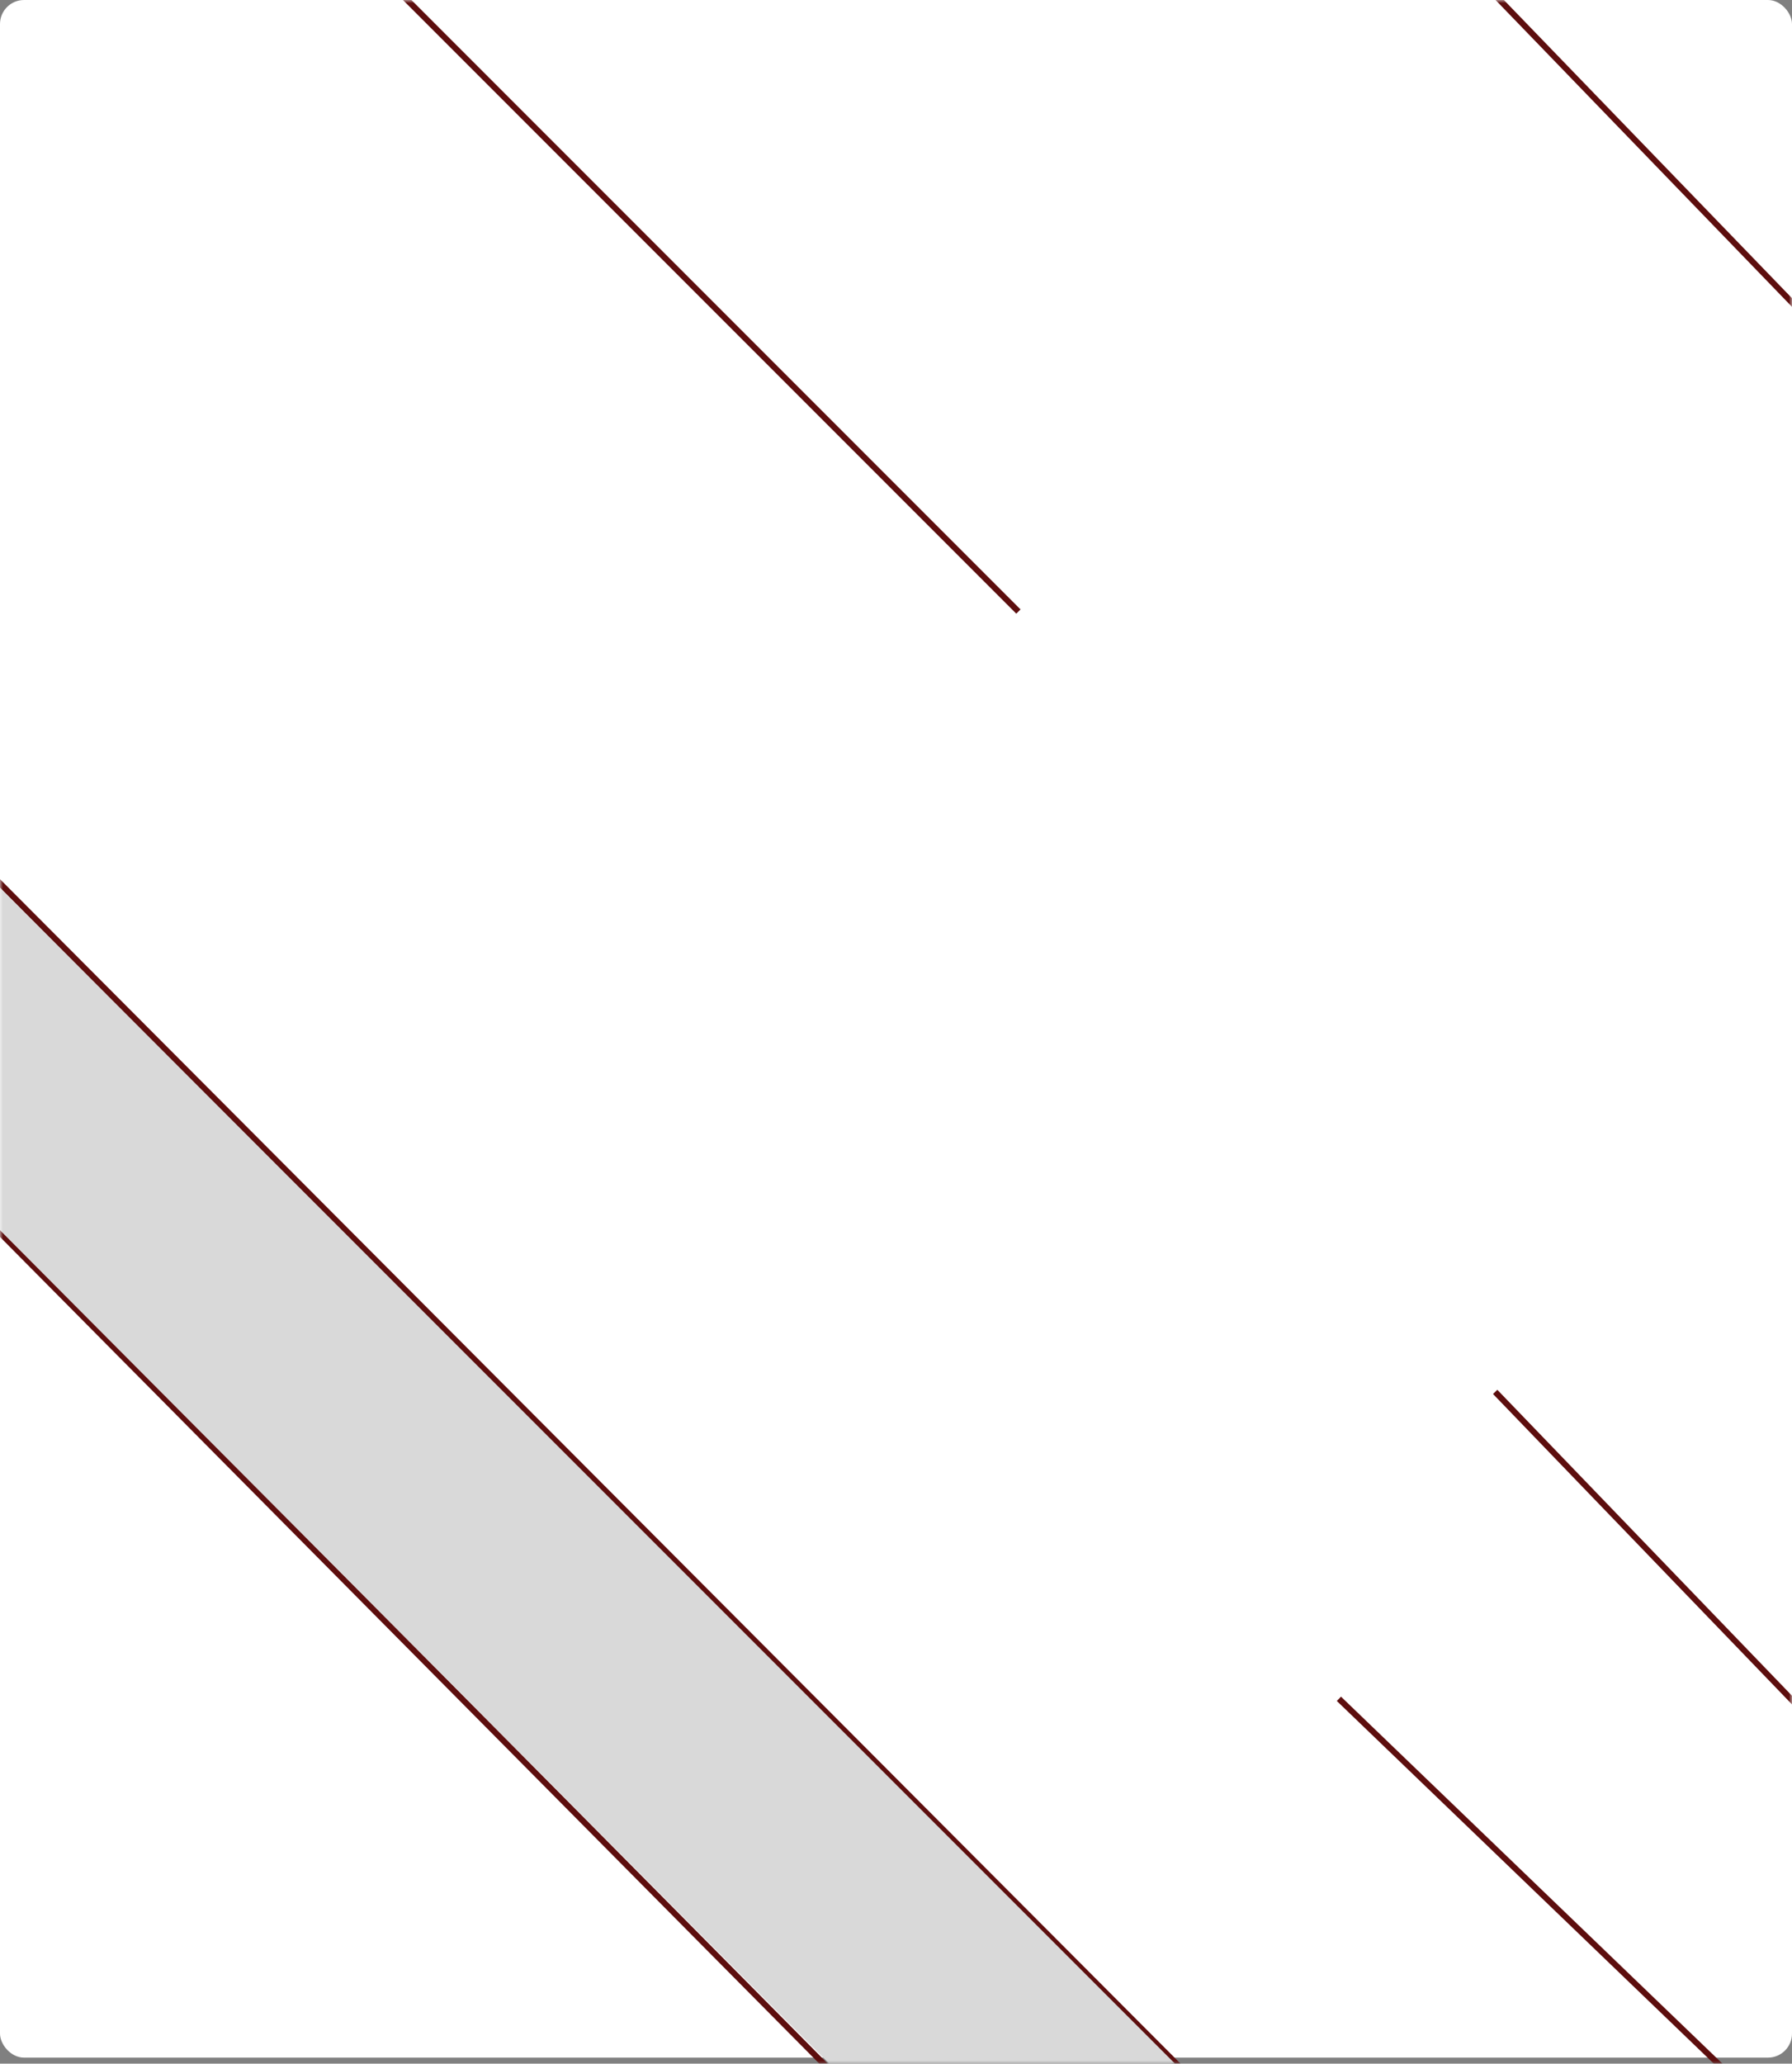 <svg width="298" height="343" viewBox="0 0 298 343" fill="none" xmlns="http://www.w3.org/2000/svg">
<rect x="0" y="0" width="298" height="343" fill="#808080" stroke="none"/>
<rect width="298" height="342" rx="4" fill="white"/>
<mask id="mask0_16_443" style="mask-type:alpha" maskUnits="userSpaceOnUse" x="0" y="0" width="298" height="343">
<rect width="298" height="343" rx="4" fill="#D9D9D9"/>
</mask>
<g mask="url(#mask0_16_443)">
<line x1="58.354" y1="-9.354" x2="169.354" y2="101.646" stroke="#5D0E0E"/>
<line x1="240.359" y1="-9.348" x2="298.359" y2="50.653" stroke="#5D0E0E"/>
<line x1="300.653" y1="357.36" x2="222.653" y2="282.36" stroke="#5D0E0E"/>
<line x1="301.64" y1="286.347" x2="248.64" y2="231.347" stroke="#5D0E0E"/>
<line y1="-0.5" x2="288.044" y2="-0.5" transform="matrix(-0.706 -0.708 0.716 -0.698 199.308 346)" stroke="#5D0E0E"/>
<line y1="-0.5" x2="206.963" y2="-0.5" transform="matrix(-0.704 -0.71 0.718 -0.696 140.628 346)" stroke="#5D0E0E"/>
<path d="M-4.842 142.762L198.389 345.993L140.874 345.993L-4.842 199.611L-4.842 142.762Z" fill="#D9D9D9"/>
</g>
</svg>
